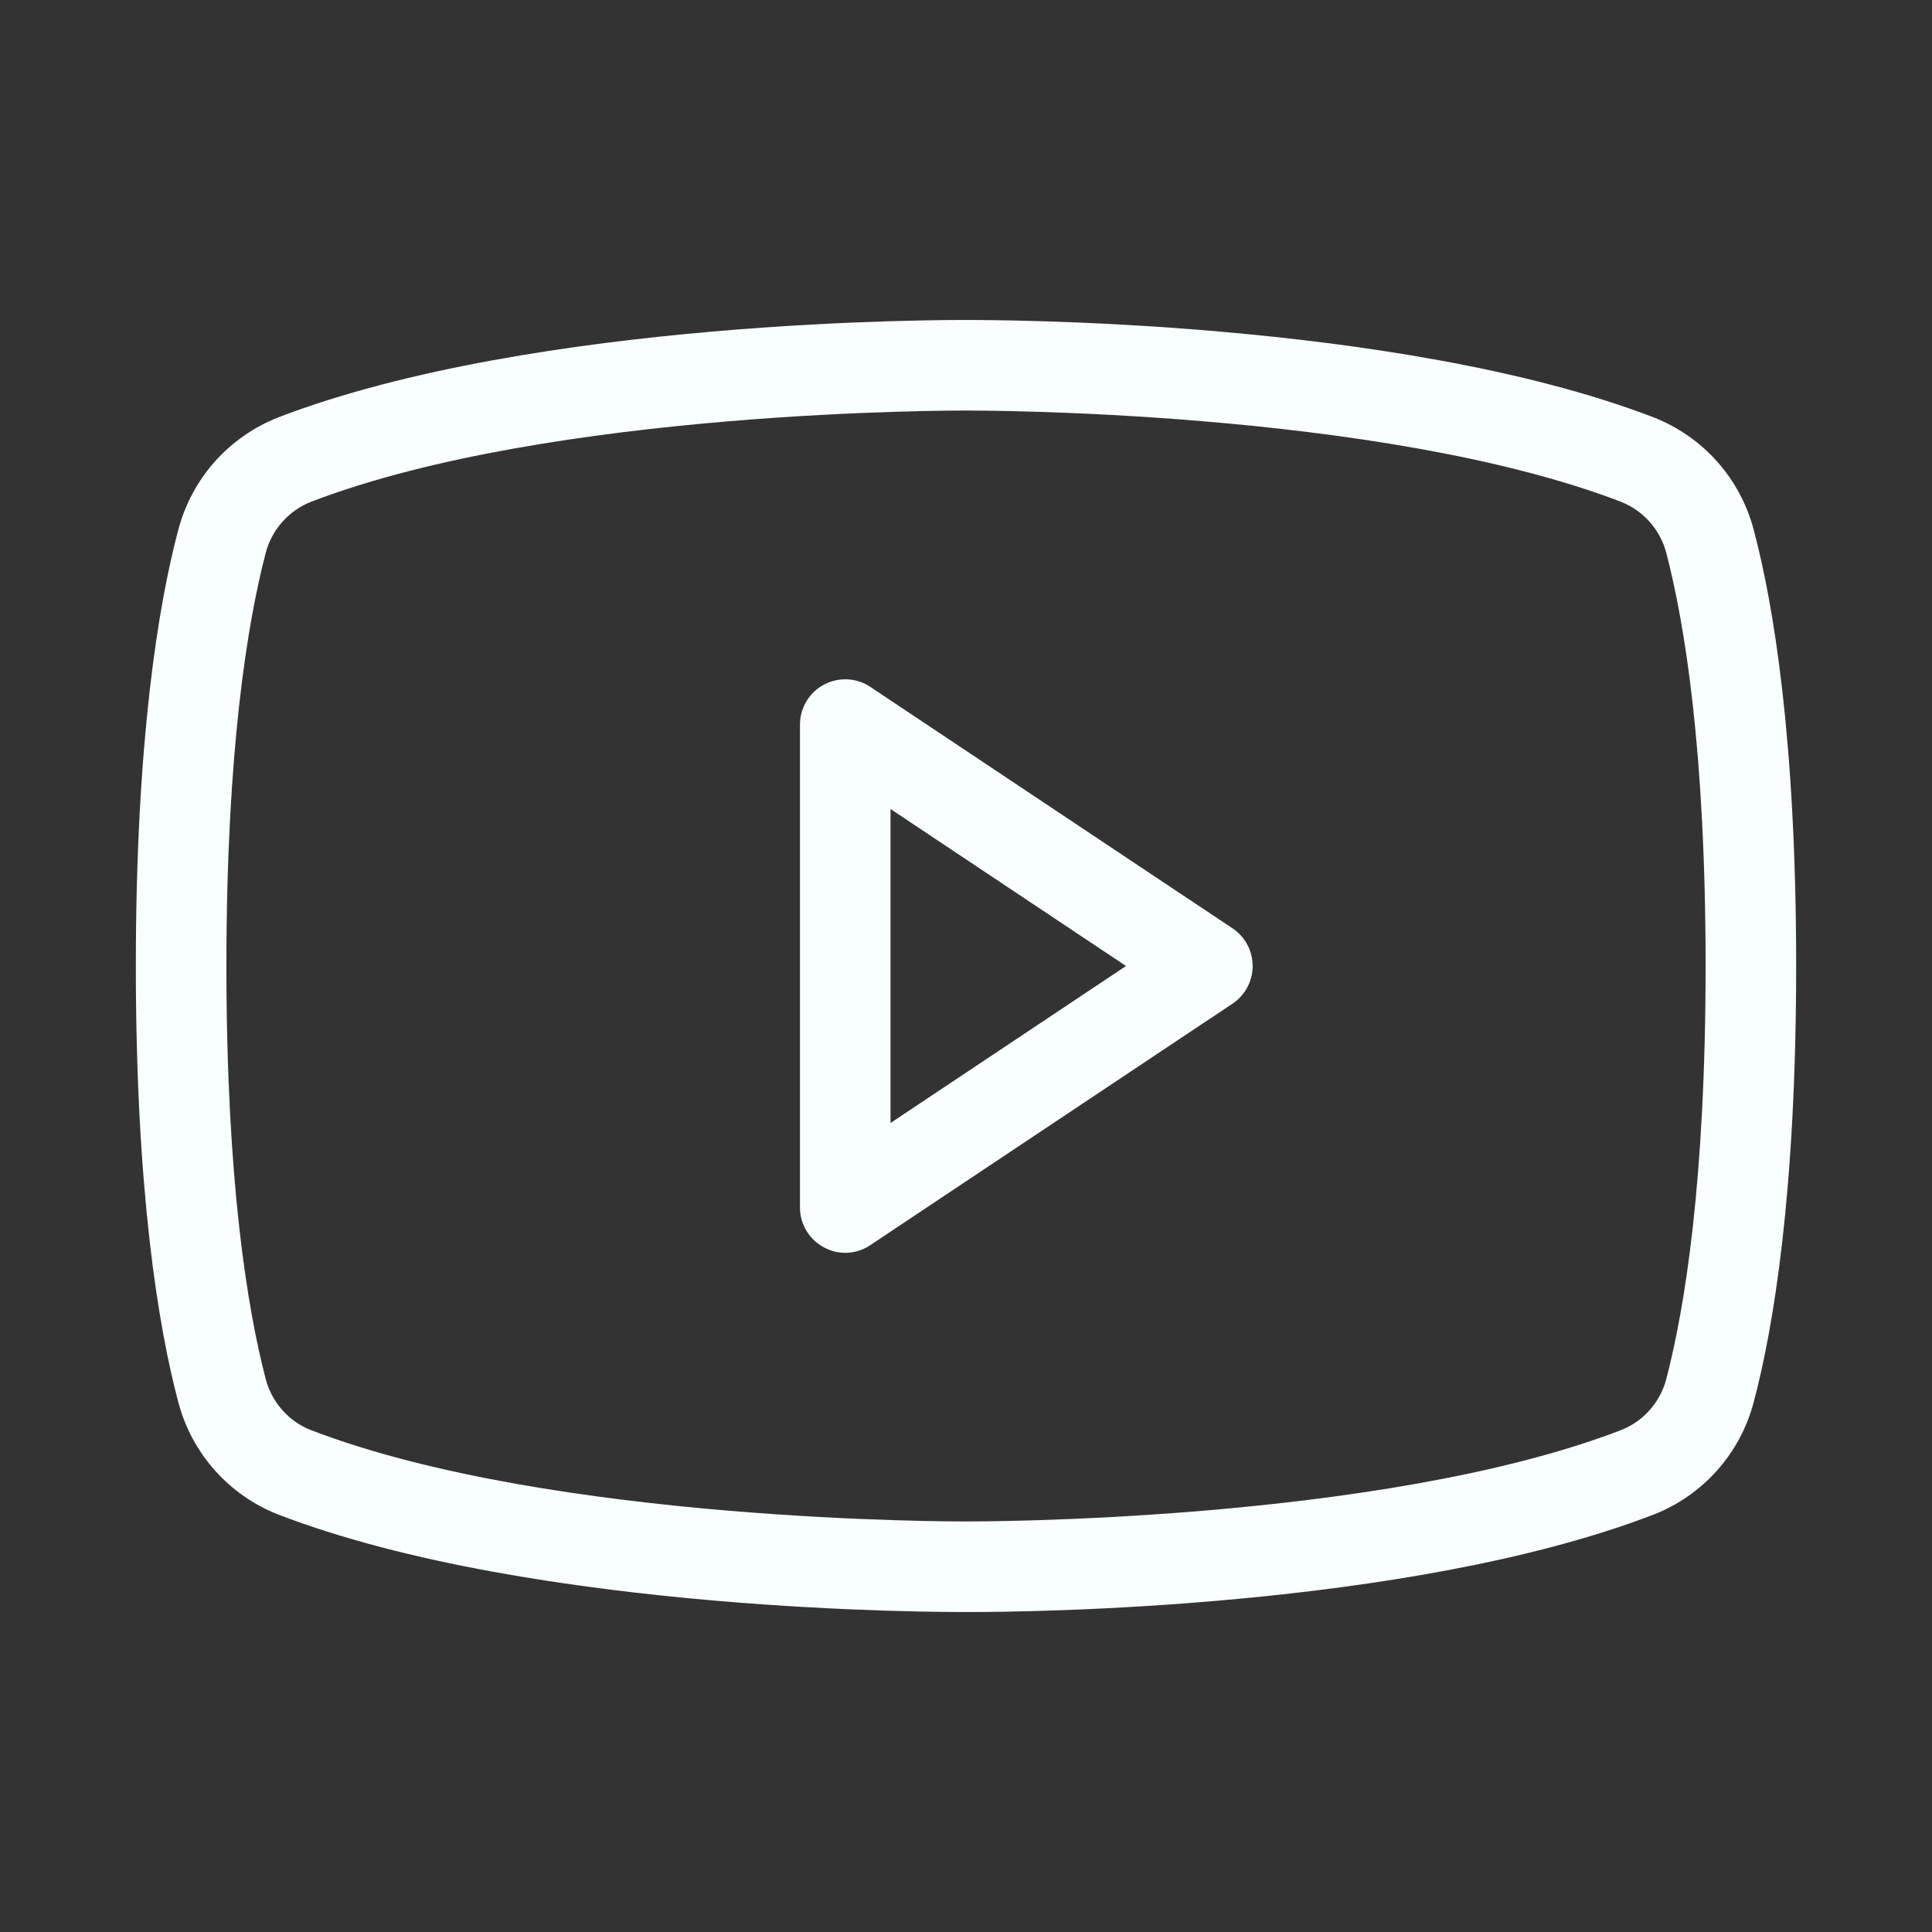 <svg width="32" height="32" viewBox="0 0 32 32" fill="none" xmlns="http://www.w3.org/2000/svg">
<rect x="0" y="0" width="32" height="32" fill="#333333" stroke="none"/>
<path d="M20.413 15.375L14.412 11.375C14.3 11.3 14.168 11.258 14.033 11.252C13.898 11.246 13.764 11.277 13.645 11.341C13.526 11.405 13.426 11.5 13.357 11.616C13.287 11.732 13.25 11.865 13.25 12V20C13.25 20.136 13.287 20.27 13.358 20.387C13.428 20.503 13.529 20.599 13.65 20.662C13.768 20.726 13.902 20.756 14.037 20.75C14.171 20.743 14.301 20.7 14.412 20.625L20.413 16.625C20.516 16.556 20.6 16.463 20.659 16.355C20.717 16.245 20.748 16.124 20.748 16C20.748 15.876 20.717 15.754 20.659 15.645C20.6 15.536 20.516 15.443 20.413 15.375ZM14.75 18.6V13.4L18.65 16L14.75 18.6ZM29.05 8.787C28.941 8.365 28.734 7.975 28.445 7.649C28.156 7.323 27.793 7.071 27.387 6.912C23.125 5.275 16.288 5.3 16 5.3C15.713 5.3 8.875 5.275 4.612 6.912C4.207 7.071 3.844 7.323 3.555 7.649C3.266 7.975 3.059 8.365 2.95 8.787C2.625 10.012 2.25 12.262 2.25 16C2.25 19.737 2.625 21.987 2.95 23.212C3.059 23.634 3.266 24.024 3.555 24.35C3.844 24.676 4.207 24.929 4.612 25.087C8.875 26.725 15.713 26.7 16 26.7H16.087C16.95 26.7 23.325 26.65 27.387 25.087C27.793 24.929 28.156 24.676 28.445 24.35C28.734 24.024 28.941 23.634 29.05 23.212C29.375 21.987 29.75 19.737 29.75 16C29.75 12.262 29.375 10.012 29.05 8.787ZM27.6 22.837C27.551 23.028 27.457 23.204 27.327 23.352C27.197 23.5 27.033 23.615 26.85 23.687C22.85 25.225 16.075 25.2 16 25.2C15.925 25.2 9.15 25.225 5.15 23.687C4.967 23.615 4.803 23.5 4.673 23.352C4.543 23.204 4.449 23.028 4.4 22.837C4.1 21.687 3.75 19.575 3.75 16C3.75 12.425 4.1 10.312 4.4 9.162C4.449 8.972 4.543 8.795 4.673 8.647C4.803 8.5 4.967 8.385 5.15 8.312C9.15 6.775 15.925 6.8 16 6.8C16.075 6.8 22.85 6.775 26.85 8.312C27.033 8.385 27.197 8.5 27.327 8.647C27.457 8.795 27.551 8.972 27.6 9.162C27.9 10.312 28.25 12.425 28.25 16C28.25 19.575 27.9 21.687 27.6 22.837Z" fill="#F9FEFF"/>
</svg>
